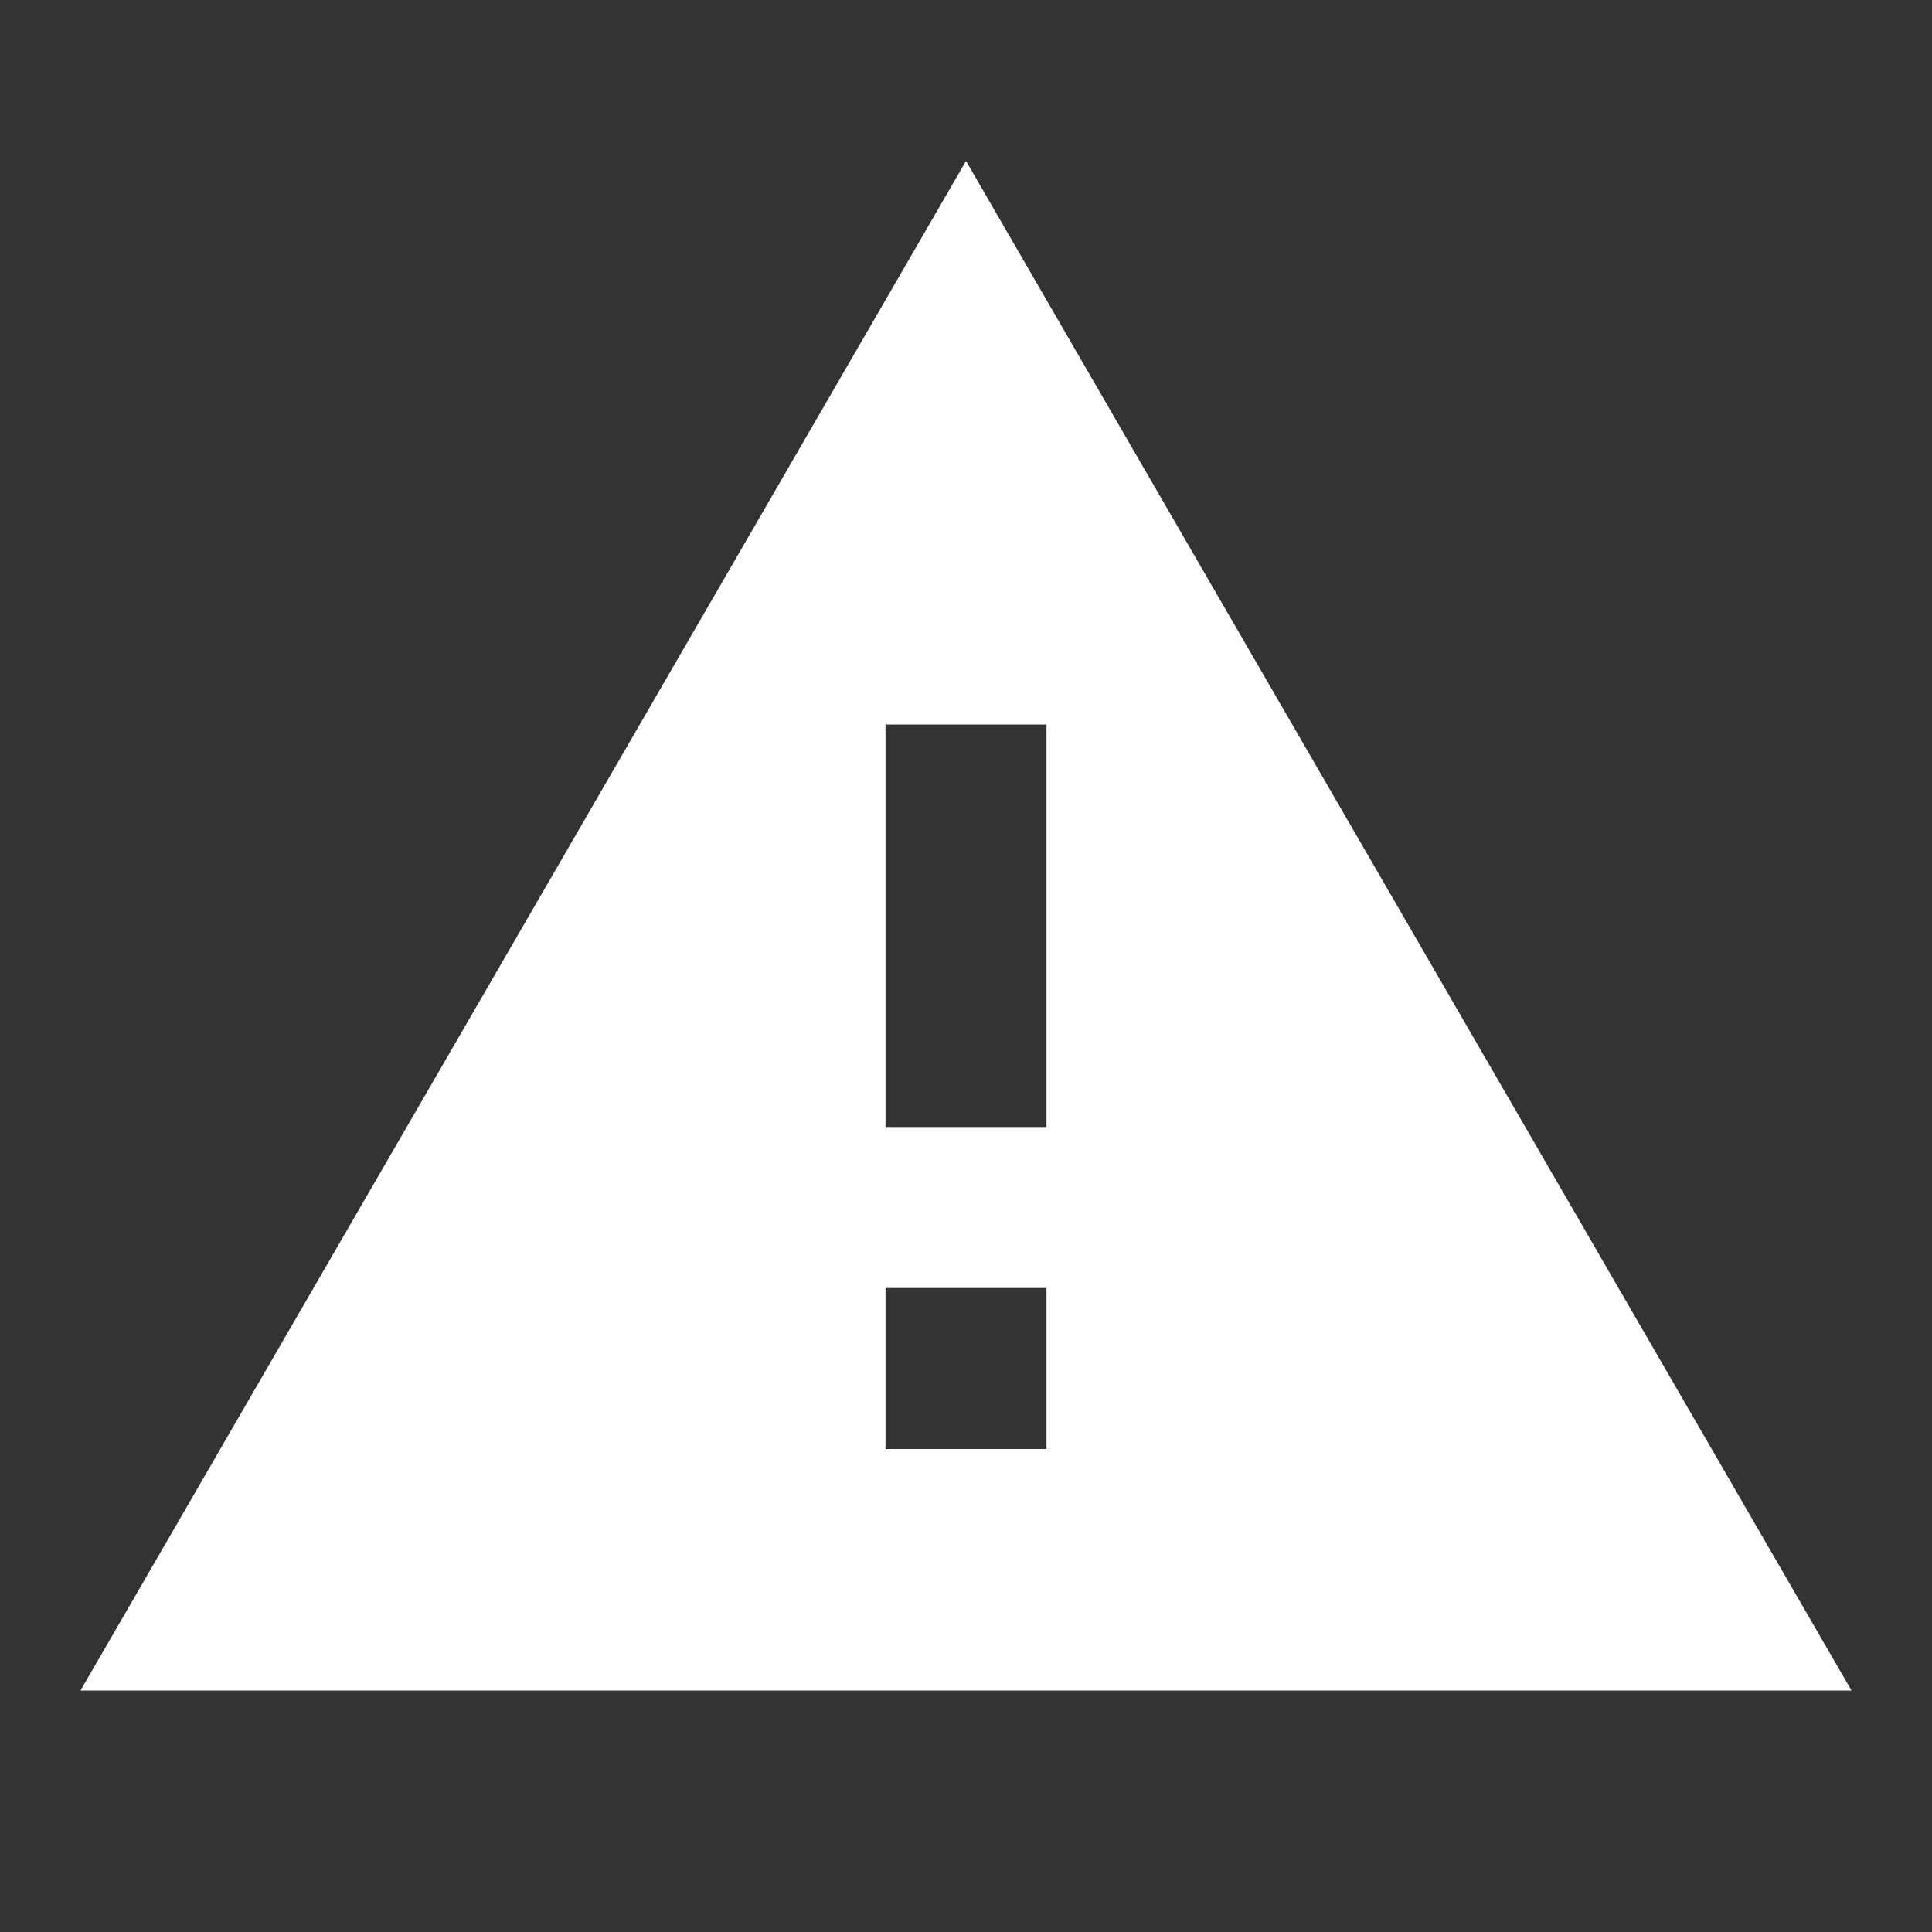 <svg fill="none" height="24" viewBox="0 0 24 24" width="24" xmlns="http://www.w3.org/2000/svg"><rect x="0" y="0" width="24" height="24" fill="#333333" stroke="none"/><path d="m13 14h-2v-5h2zm0 4h-2v-2h2zm-12 3h22l-11-19z" fill="#fff"></path></svg>